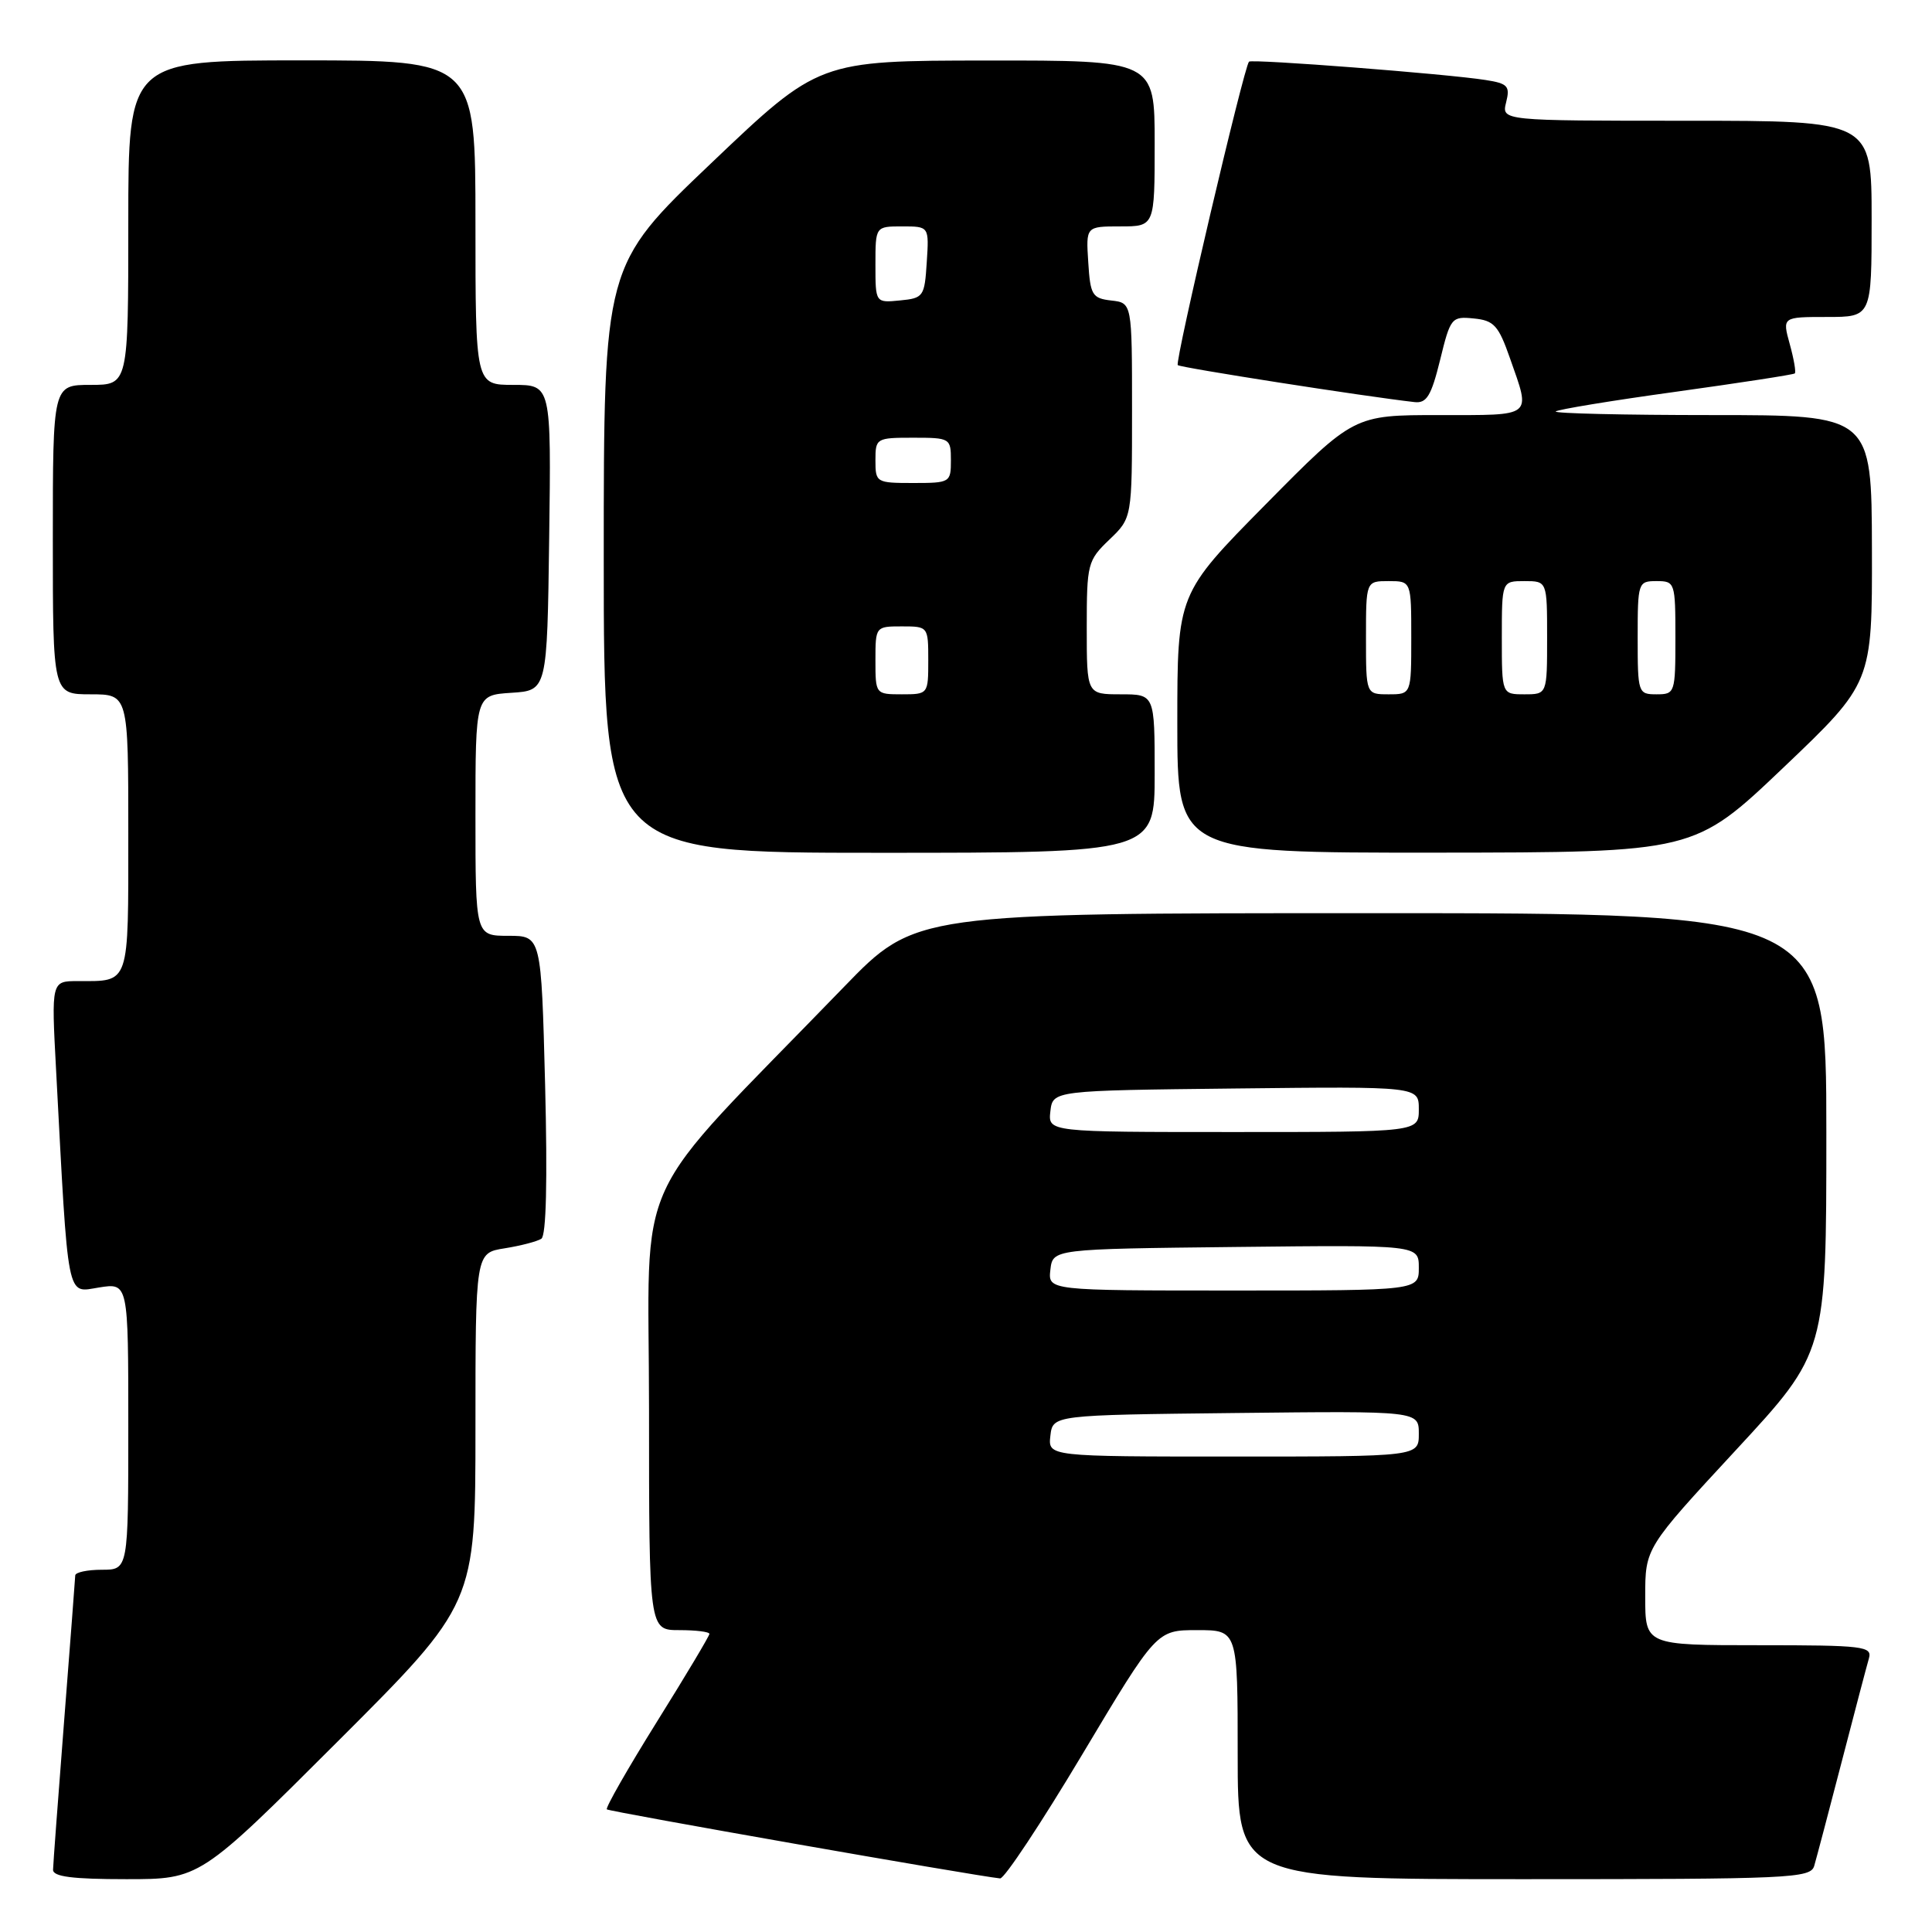 <?xml version="1.0" encoding="UTF-8" standalone="no"?>
<!DOCTYPE svg PUBLIC "-//W3C//DTD SVG 1.1//EN" "http://www.w3.org/Graphics/SVG/1.1/DTD/svg11.dtd" >
<svg xmlns="http://www.w3.org/2000/svg" xmlns:xlink="http://www.w3.org/1999/xlink" version="1.1" viewBox="0 0 256 256">
 <g >
 <path fill="currentColor"
d=" M 44.74 230.76 C 63.00 212.52 63.00 212.52 63.00 189.27 C 63.00 166.02 63.00 166.02 66.86 165.41 C 68.99 165.07 71.18 164.50 71.73 164.14 C 72.38 163.73 72.55 156.45 72.23 143.75 C 71.72 124.00 71.72 124.00 67.36 124.00 C 63.00 124.00 63.00 124.00 63.00 108.05 C 63.00 92.11 63.00 92.11 67.75 91.80 C 72.50 91.50 72.50 91.50 72.77 71.25 C 73.04 51.00 73.04 51.00 68.02 51.00 C 63.00 51.00 63.00 51.00 63.00 29.50 C 63.00 8.00 63.00 8.00 40.00 8.00 C 17.00 8.00 17.00 8.00 17.00 29.50 C 17.00 51.00 17.00 51.00 12.00 51.00 C 7.00 51.00 7.00 51.00 7.00 71.50 C 7.00 92.00 7.00 92.00 12.00 92.00 C 17.00 92.00 17.00 92.00 17.00 110.39 C 17.00 130.72 17.25 130.00 10.32 130.00 C 6.80 130.00 6.80 130.00 7.43 141.75 C 9.08 172.87 8.77 171.29 13.11 170.60 C 17.00 169.98 17.00 169.98 17.00 188.99 C 17.00 208.00 17.00 208.00 13.50 208.00 C 11.57 208.00 9.99 208.34 9.97 208.75 C 9.96 209.16 9.29 217.82 8.50 228.00 C 7.71 238.18 7.04 247.06 7.03 247.75 C 7.01 248.67 9.60 249.00 16.74 249.00 C 26.48 249.00 26.48 249.00 44.74 230.76 Z  M 143.39 232.50 C 153.25 216.00 153.25 216.00 158.63 216.00 C 164.00 216.00 164.00 216.00 164.00 232.50 C 164.00 249.00 164.00 249.00 201.93 249.00 C 237.19 249.00 239.90 248.88 240.39 247.25 C 240.67 246.29 242.31 240.10 244.02 233.50 C 245.73 226.90 247.36 220.71 247.64 219.75 C 248.10 218.14 246.94 218.00 233.07 218.00 C 218.00 218.00 218.00 218.00 218.00 211.56 C 218.00 205.12 218.00 205.12 230.00 192.16 C 242.00 179.21 242.00 179.21 242.00 150.10 C 242.00 121.00 242.00 121.00 181.64 121.00 C 121.29 121.00 121.29 121.00 111.85 130.75 C 83.07 160.49 86.00 154.13 86.00 186.82 C 86.00 216.00 86.00 216.00 90.00 216.00 C 92.20 216.00 94.00 216.22 94.00 216.50 C 94.00 216.77 90.86 222.03 87.02 228.18 C 83.18 234.34 80.21 239.54 80.41 239.75 C 80.72 240.05 129.04 248.54 132.52 248.90 C 133.08 248.95 137.97 241.57 143.39 232.50 Z  M 153.00 102.50 C 153.00 92.00 153.00 92.00 148.50 92.00 C 144.00 92.00 144.00 92.00 144.00 83.19 C 144.00 74.70 144.11 74.27 147.00 71.50 C 150.00 68.63 150.00 68.63 150.00 54.38 C 150.00 40.13 150.00 40.13 147.25 39.82 C 144.73 39.53 144.47 39.10 144.20 34.75 C 143.89 30.00 143.89 30.00 148.45 30.00 C 153.00 30.00 153.00 30.00 153.00 19.00 C 153.00 8.00 153.00 8.00 130.75 8.02 C 108.50 8.04 108.50 8.04 94.25 21.61 C 80.00 35.18 80.00 35.18 80.00 74.09 C 80.00 113.00 80.00 113.00 116.50 113.00 C 153.00 113.00 153.00 113.00 153.00 102.50 Z  M 236.29 101.73 C 248.08 90.50 248.08 90.50 248.04 72.75 C 248.00 55.00 248.00 55.00 226.83 55.00 C 215.19 55.00 205.88 54.78 206.14 54.52 C 206.41 54.26 213.57 53.08 222.06 51.91 C 230.55 50.73 237.65 49.64 237.82 49.48 C 238.00 49.32 237.70 47.57 237.15 45.59 C 236.16 42.00 236.16 42.00 242.08 42.00 C 248.00 42.00 248.00 42.00 248.00 29.00 C 248.00 16.00 248.00 16.00 223.48 16.00 C 198.96 16.00 198.96 16.00 199.57 13.56 C 200.11 11.41 199.80 11.06 196.84 10.60 C 191.82 9.80 165.87 7.79 165.50 8.17 C 164.83 8.85 155.64 47.98 156.06 48.38 C 156.42 48.72 180.80 52.53 187.44 53.28 C 189.04 53.46 189.65 52.45 190.82 47.70 C 192.19 42.09 192.34 41.90 195.29 42.20 C 197.96 42.46 198.56 43.12 200.09 47.50 C 202.85 55.37 203.31 55.00 190.70 55.00 C 179.39 55.00 179.39 55.00 167.70 66.84 C 156.00 78.69 156.00 78.69 156.00 95.84 C 156.00 113.00 156.00 113.00 190.25 112.98 C 224.50 112.95 224.50 112.95 236.29 101.73 Z  M 139.18 190.25 C 139.50 187.50 139.50 187.50 163.75 187.23 C 188.00 186.96 188.00 186.96 188.00 189.98 C 188.00 193.00 188.00 193.00 163.43 193.00 C 138.87 193.00 138.87 193.00 139.18 190.25 Z  M 139.18 168.25 C 139.50 165.50 139.50 165.50 163.75 165.23 C 188.00 164.96 188.00 164.96 188.00 167.98 C 188.00 171.00 188.00 171.00 163.43 171.00 C 138.87 171.00 138.87 171.00 139.18 168.25 Z  M 139.18 147.25 C 139.50 144.50 139.50 144.50 163.75 144.23 C 188.00 143.96 188.00 143.96 188.00 146.98 C 188.00 150.00 188.00 150.00 163.43 150.00 C 138.87 150.00 138.87 150.00 139.18 147.25 Z  M 116.00 87.50 C 116.00 83.02 116.02 83.00 119.50 83.00 C 122.98 83.00 123.00 83.02 123.00 87.50 C 123.00 91.98 122.98 92.00 119.50 92.00 C 116.02 92.00 116.00 91.98 116.00 87.50 Z  M 116.00 61.00 C 116.00 58.07 116.11 58.00 121.00 58.00 C 125.89 58.00 126.00 58.07 126.00 61.00 C 126.00 63.93 125.89 64.00 121.00 64.00 C 116.11 64.00 116.00 63.93 116.00 61.00 Z  M 116.00 35.06 C 116.00 30.00 116.00 30.00 119.55 30.00 C 123.11 30.00 123.11 30.00 122.80 34.75 C 122.51 39.30 122.37 39.51 119.25 39.81 C 116.00 40.13 116.00 40.13 116.00 35.06 Z  M 181.00 84.50 C 181.00 77.00 181.00 77.00 184.00 77.00 C 187.00 77.00 187.00 77.00 187.00 84.50 C 187.00 92.00 187.00 92.00 184.00 92.00 C 181.00 92.00 181.00 92.00 181.00 84.50 Z  M 199.00 84.50 C 199.00 77.00 199.00 77.00 202.00 77.00 C 205.00 77.00 205.00 77.00 205.00 84.50 C 205.00 92.00 205.00 92.00 202.00 92.00 C 199.00 92.00 199.00 92.00 199.00 84.50 Z  M 217.00 84.50 C 217.00 77.17 217.06 77.00 219.50 77.00 C 221.94 77.00 222.00 77.17 222.00 84.50 C 222.00 91.83 221.94 92.00 219.50 92.00 C 217.06 92.00 217.00 91.83 217.00 84.50 Z "/>
</g>
</svg>